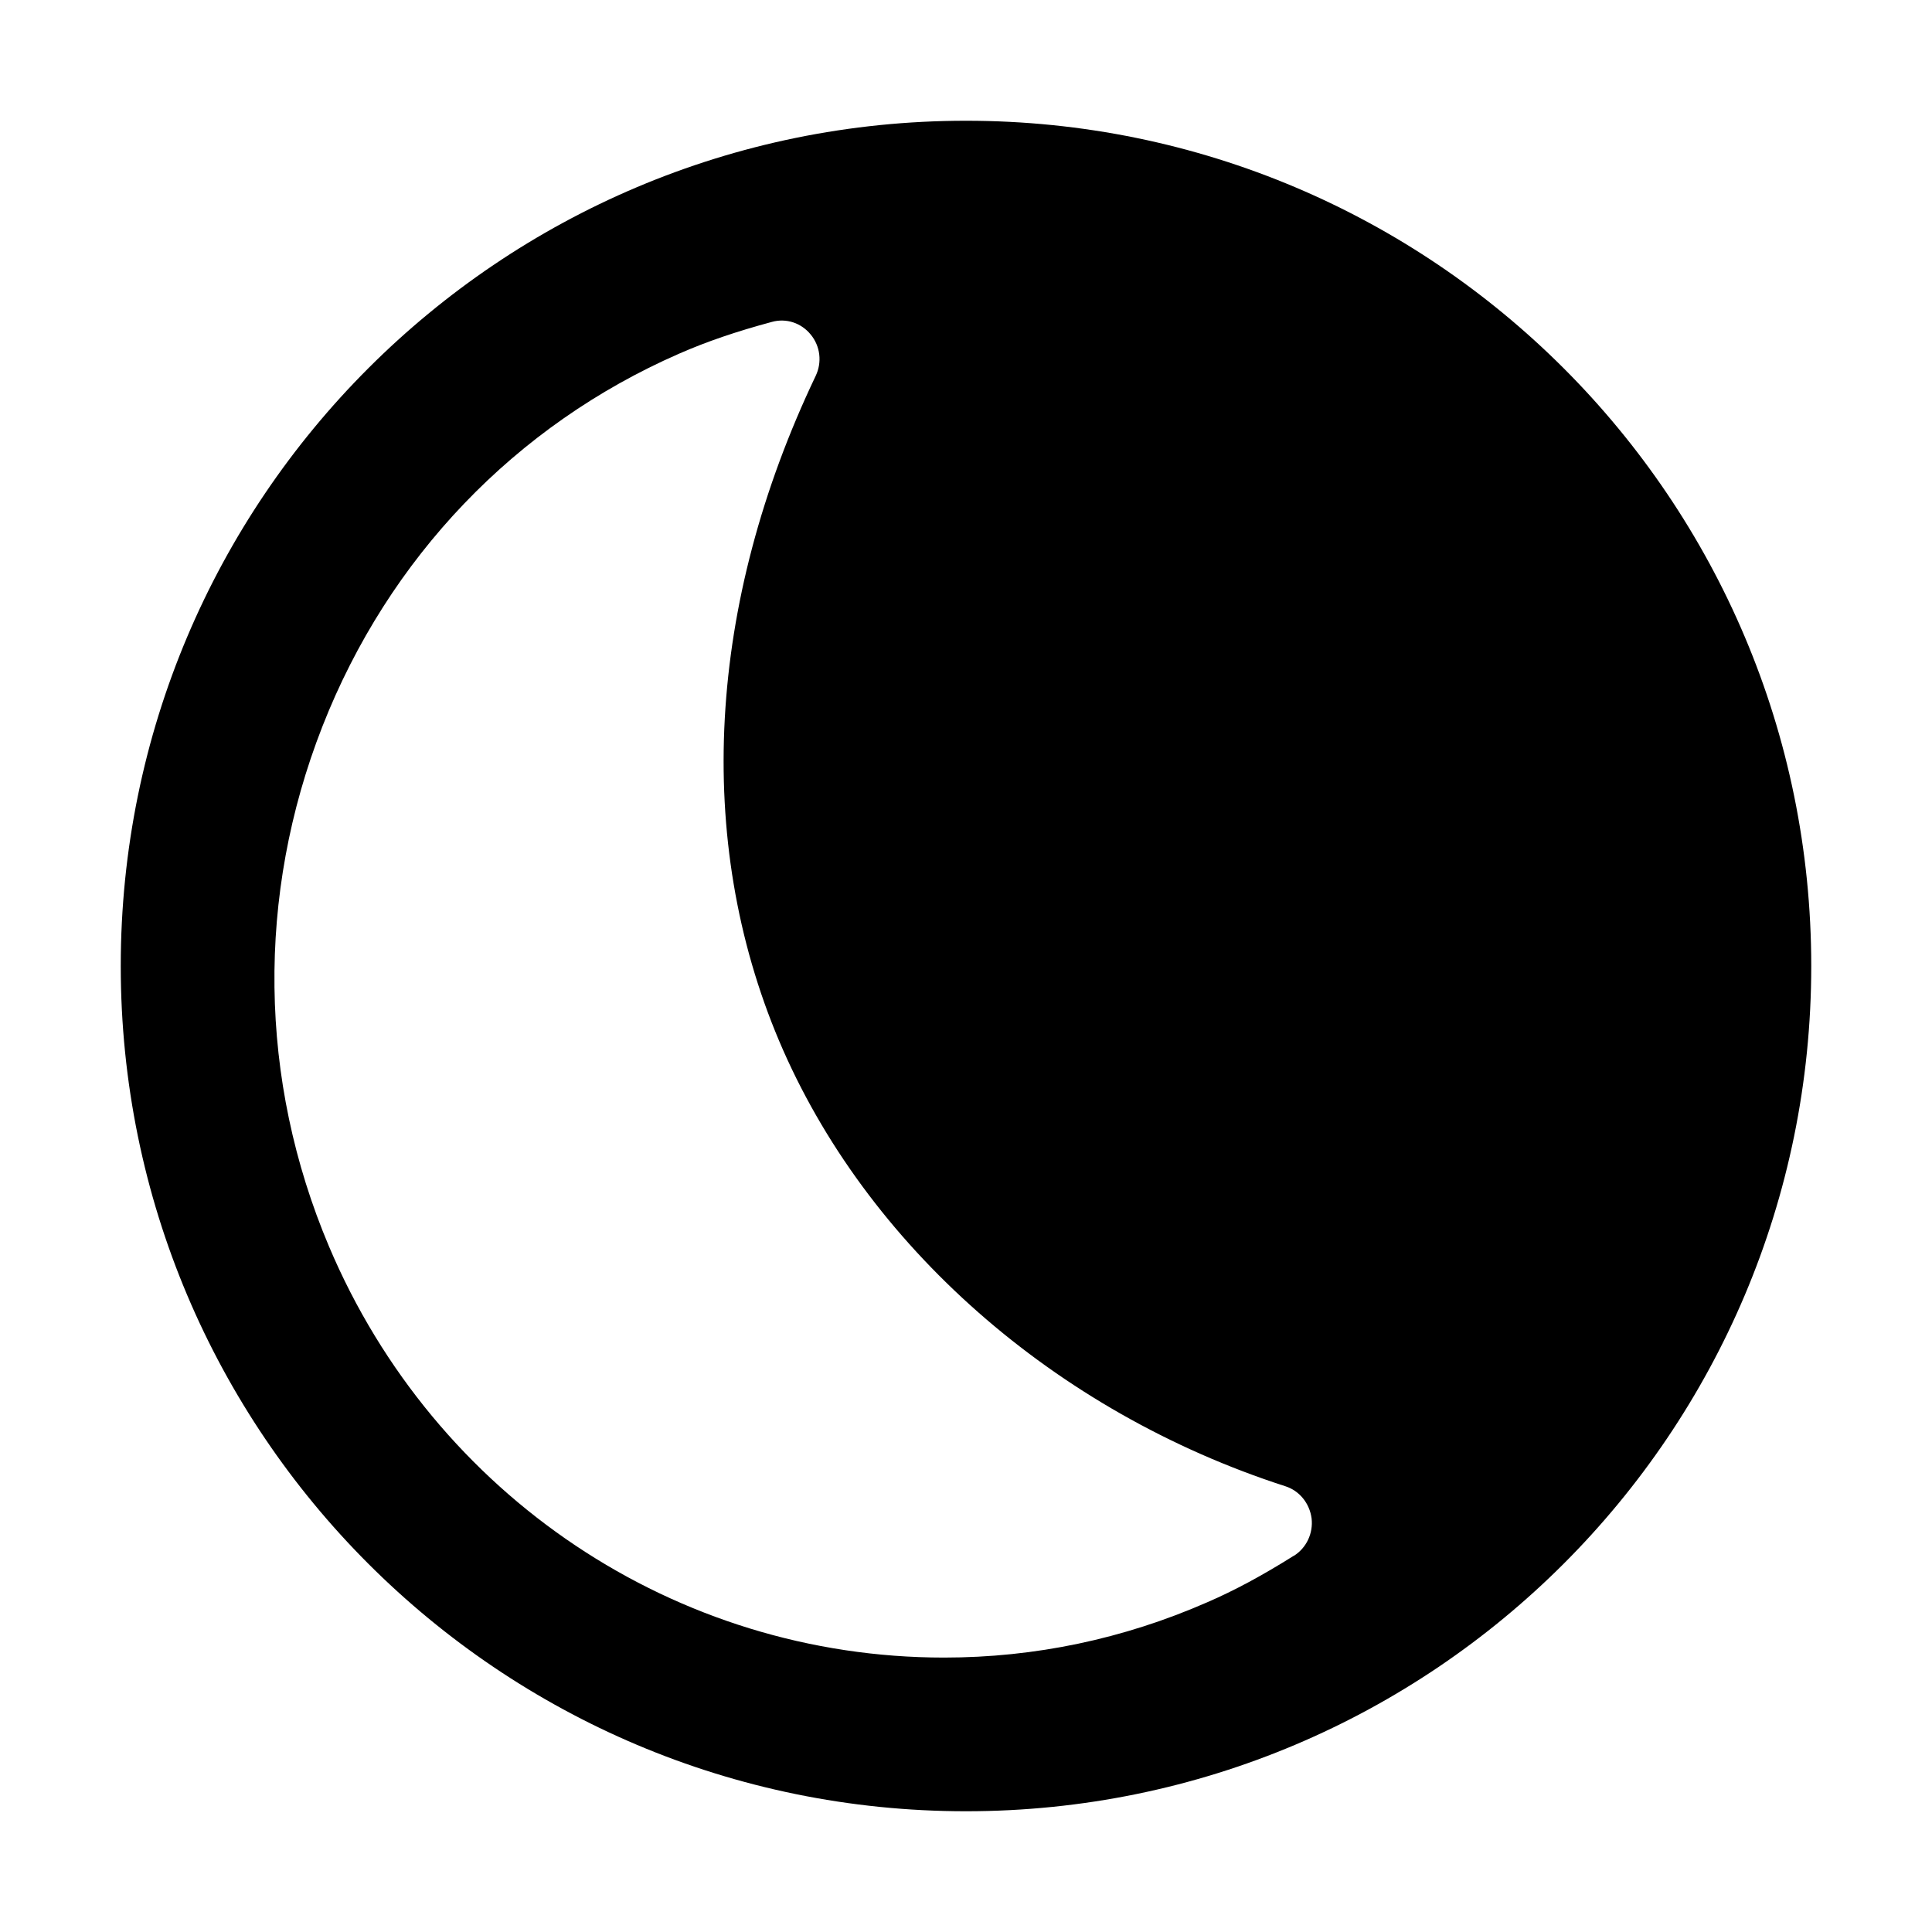 <svg xmlns="http://www.w3.org/2000/svg" width="24" height="24" viewBox="0 0 24 24"><rect opacity="0" width="24" height="24"/><path d="M12 1.5C6.2 1.5 1.5 6.2 1.5 12S6.2 22.5 12 22.5 22.5 17.8 22.5 12 17.8 1.5 12 1.5zm4.072 17.826c-.39.245-.733.43-1.075.578-1.042.456-2.142.687-3.27.687-3.328 0-6.327-2.005-7.64-5.107-.875-2.068-.904-4.362-.082-6.46.822-2.096 2.396-3.74 4.43-4.63.342-.15.708-.275 1.153-.395.18-.05.366.013.483.157.12.145.142.345.062.513-1.35 2.83-1.51 5.763-.455 8.26 1.075 2.54 3.426 4.61 6.29 5.534.175.056.3.212.325.398.022.186-.064.368-.22.466z"/></svg>